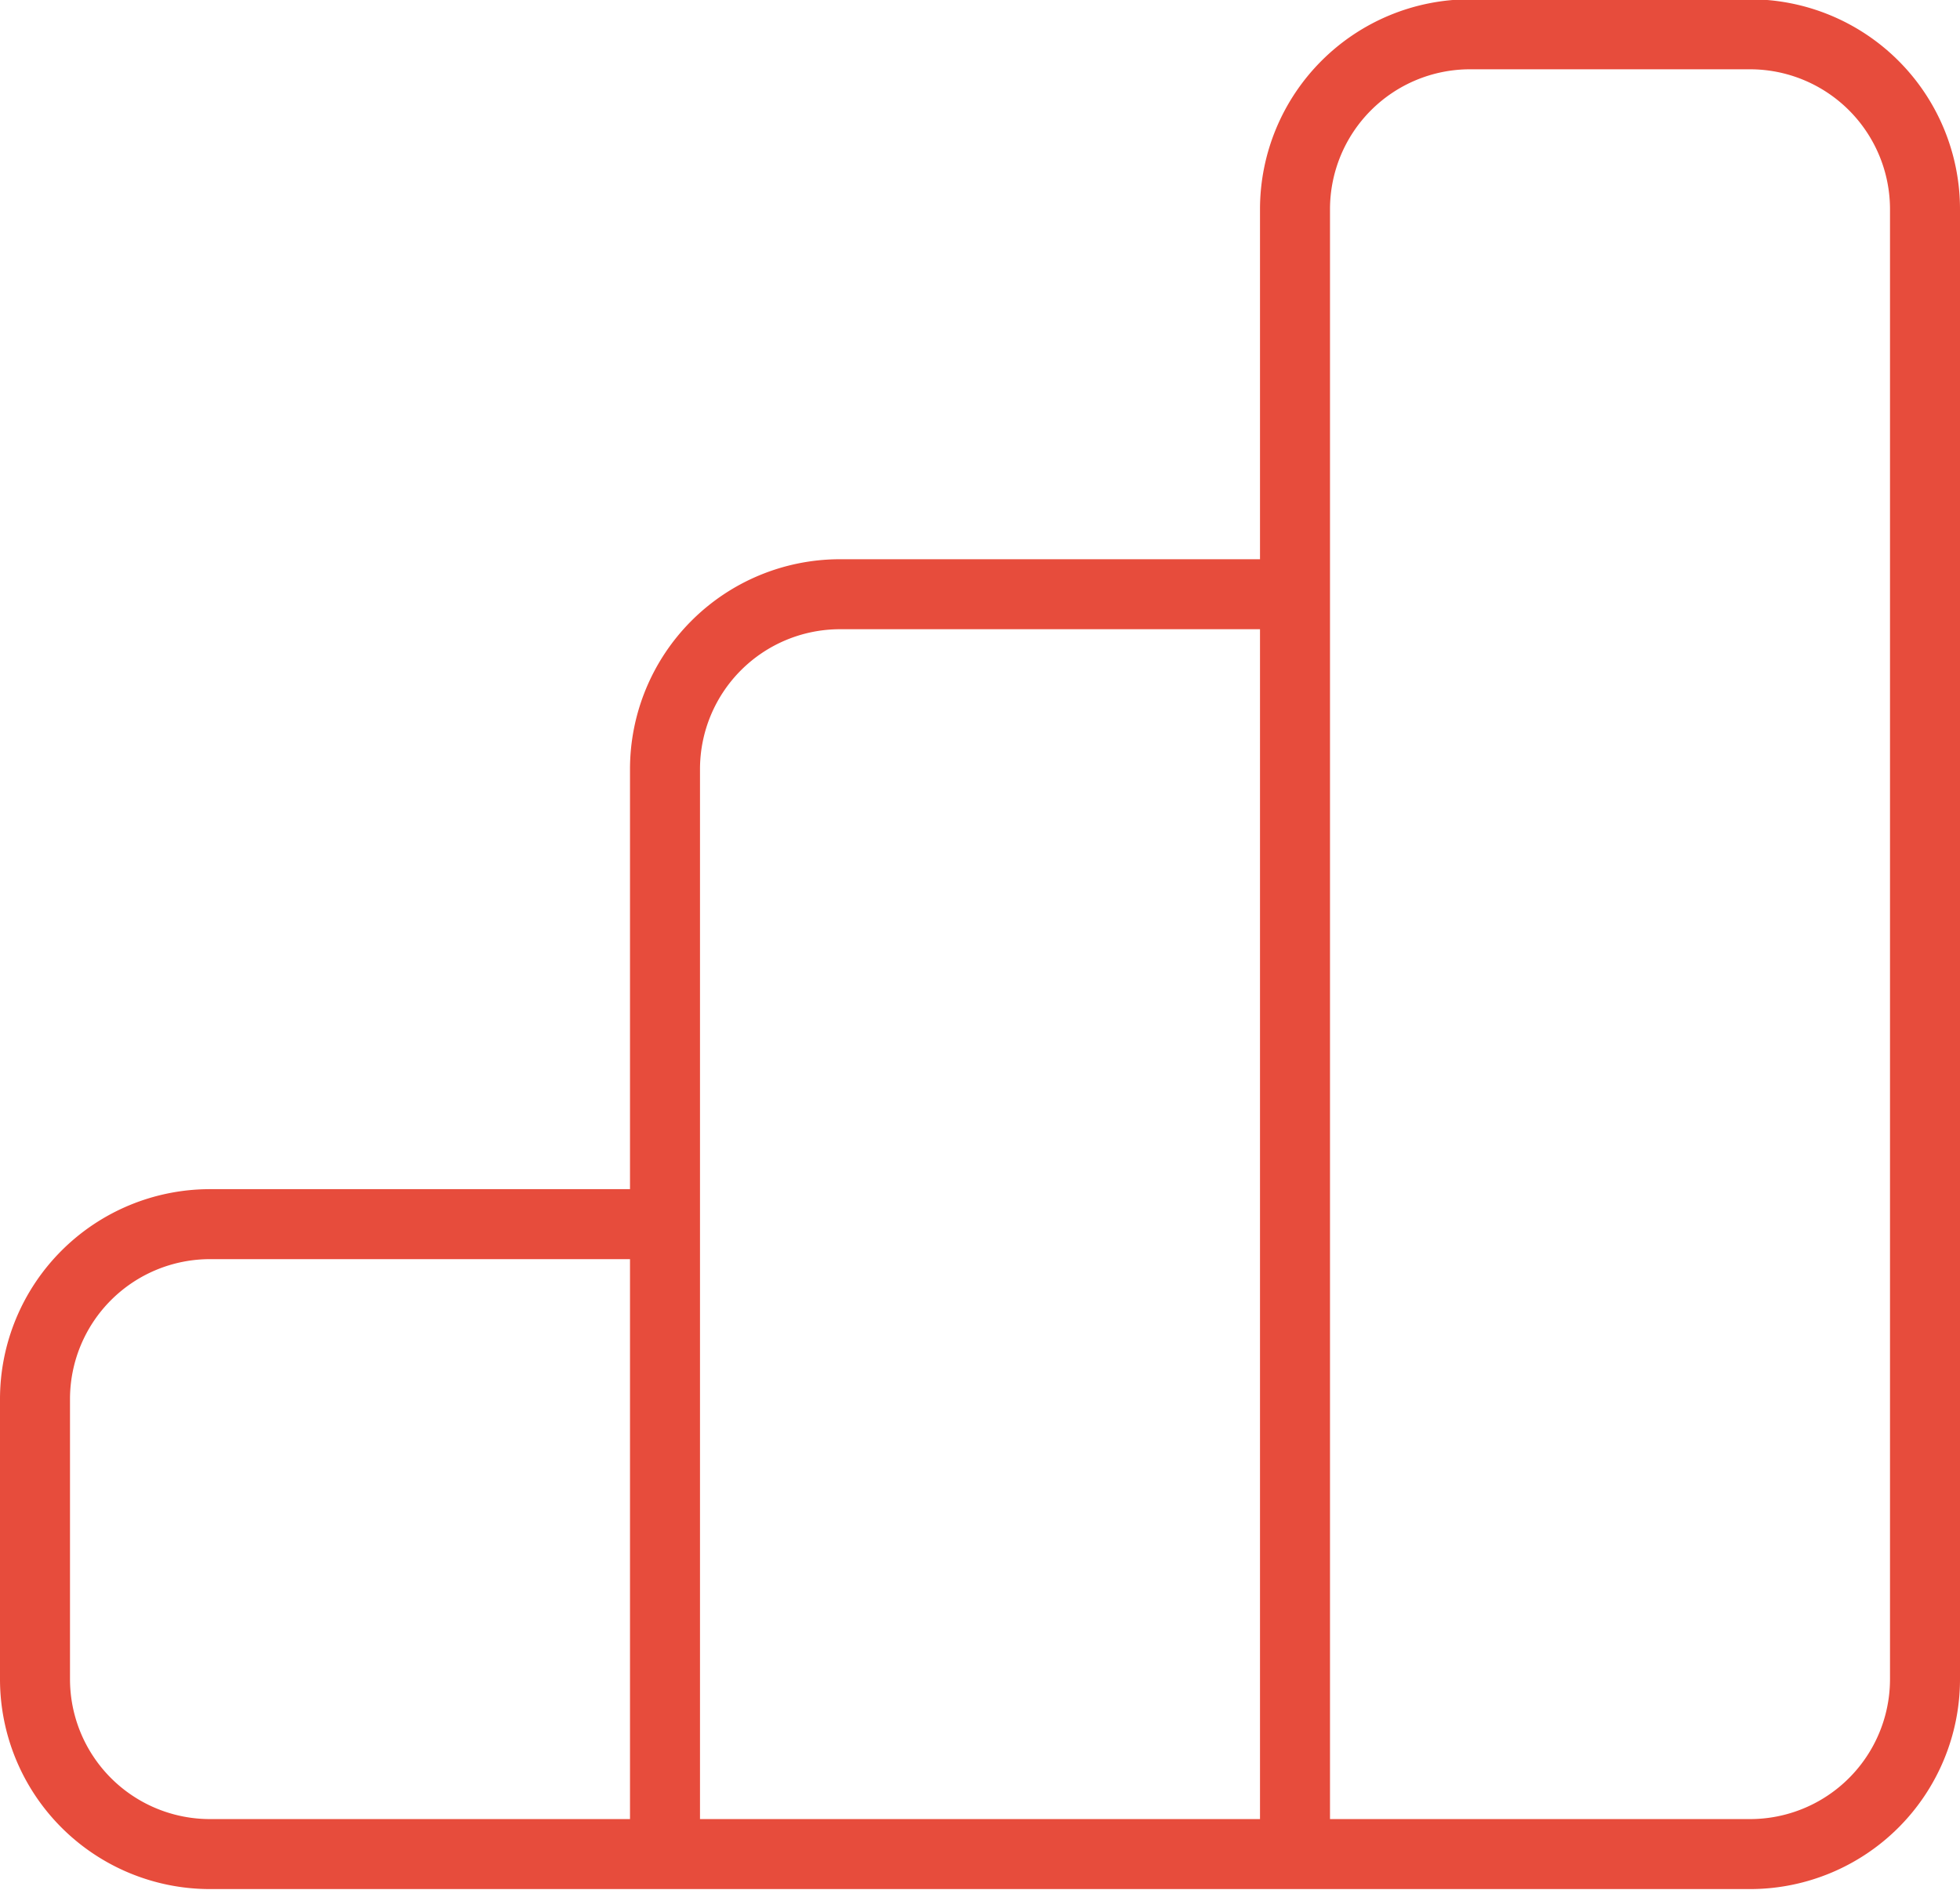 <?xml version="1.0" encoding="UTF-8"?> <svg xmlns="http://www.w3.org/2000/svg" id="Layer_1" data-name="Layer 1" width="28" height="27" viewBox="0 0 28 27"><defs><style>.cls-1{fill-rule:evenodd;}</style></defs><path fill="#e74c3c" class="cls-1" d="M25,27H3a3,3,0,0,1-3-3V20a3,3,0,0,1,3-3H9V11a3,3,0,0,1,3-3h6V3a3,3,0,0,1,3-3h4a3,3,0,0,1,3,3V24A3,3,0,0,1,25,27ZM9,18H3a2,2,0,0,0-2,2v4a2,2,0,0,0,2,2H9Zm3-9a2,2,0,0,0-2,2V26h8V9ZM27,3a2,2,0,0,0-2-2H21a2,2,0,0,0-2,2V26h6a2,2,0,0,0,2-2Z" transform="translate(0 -0.01)"></path></svg> 